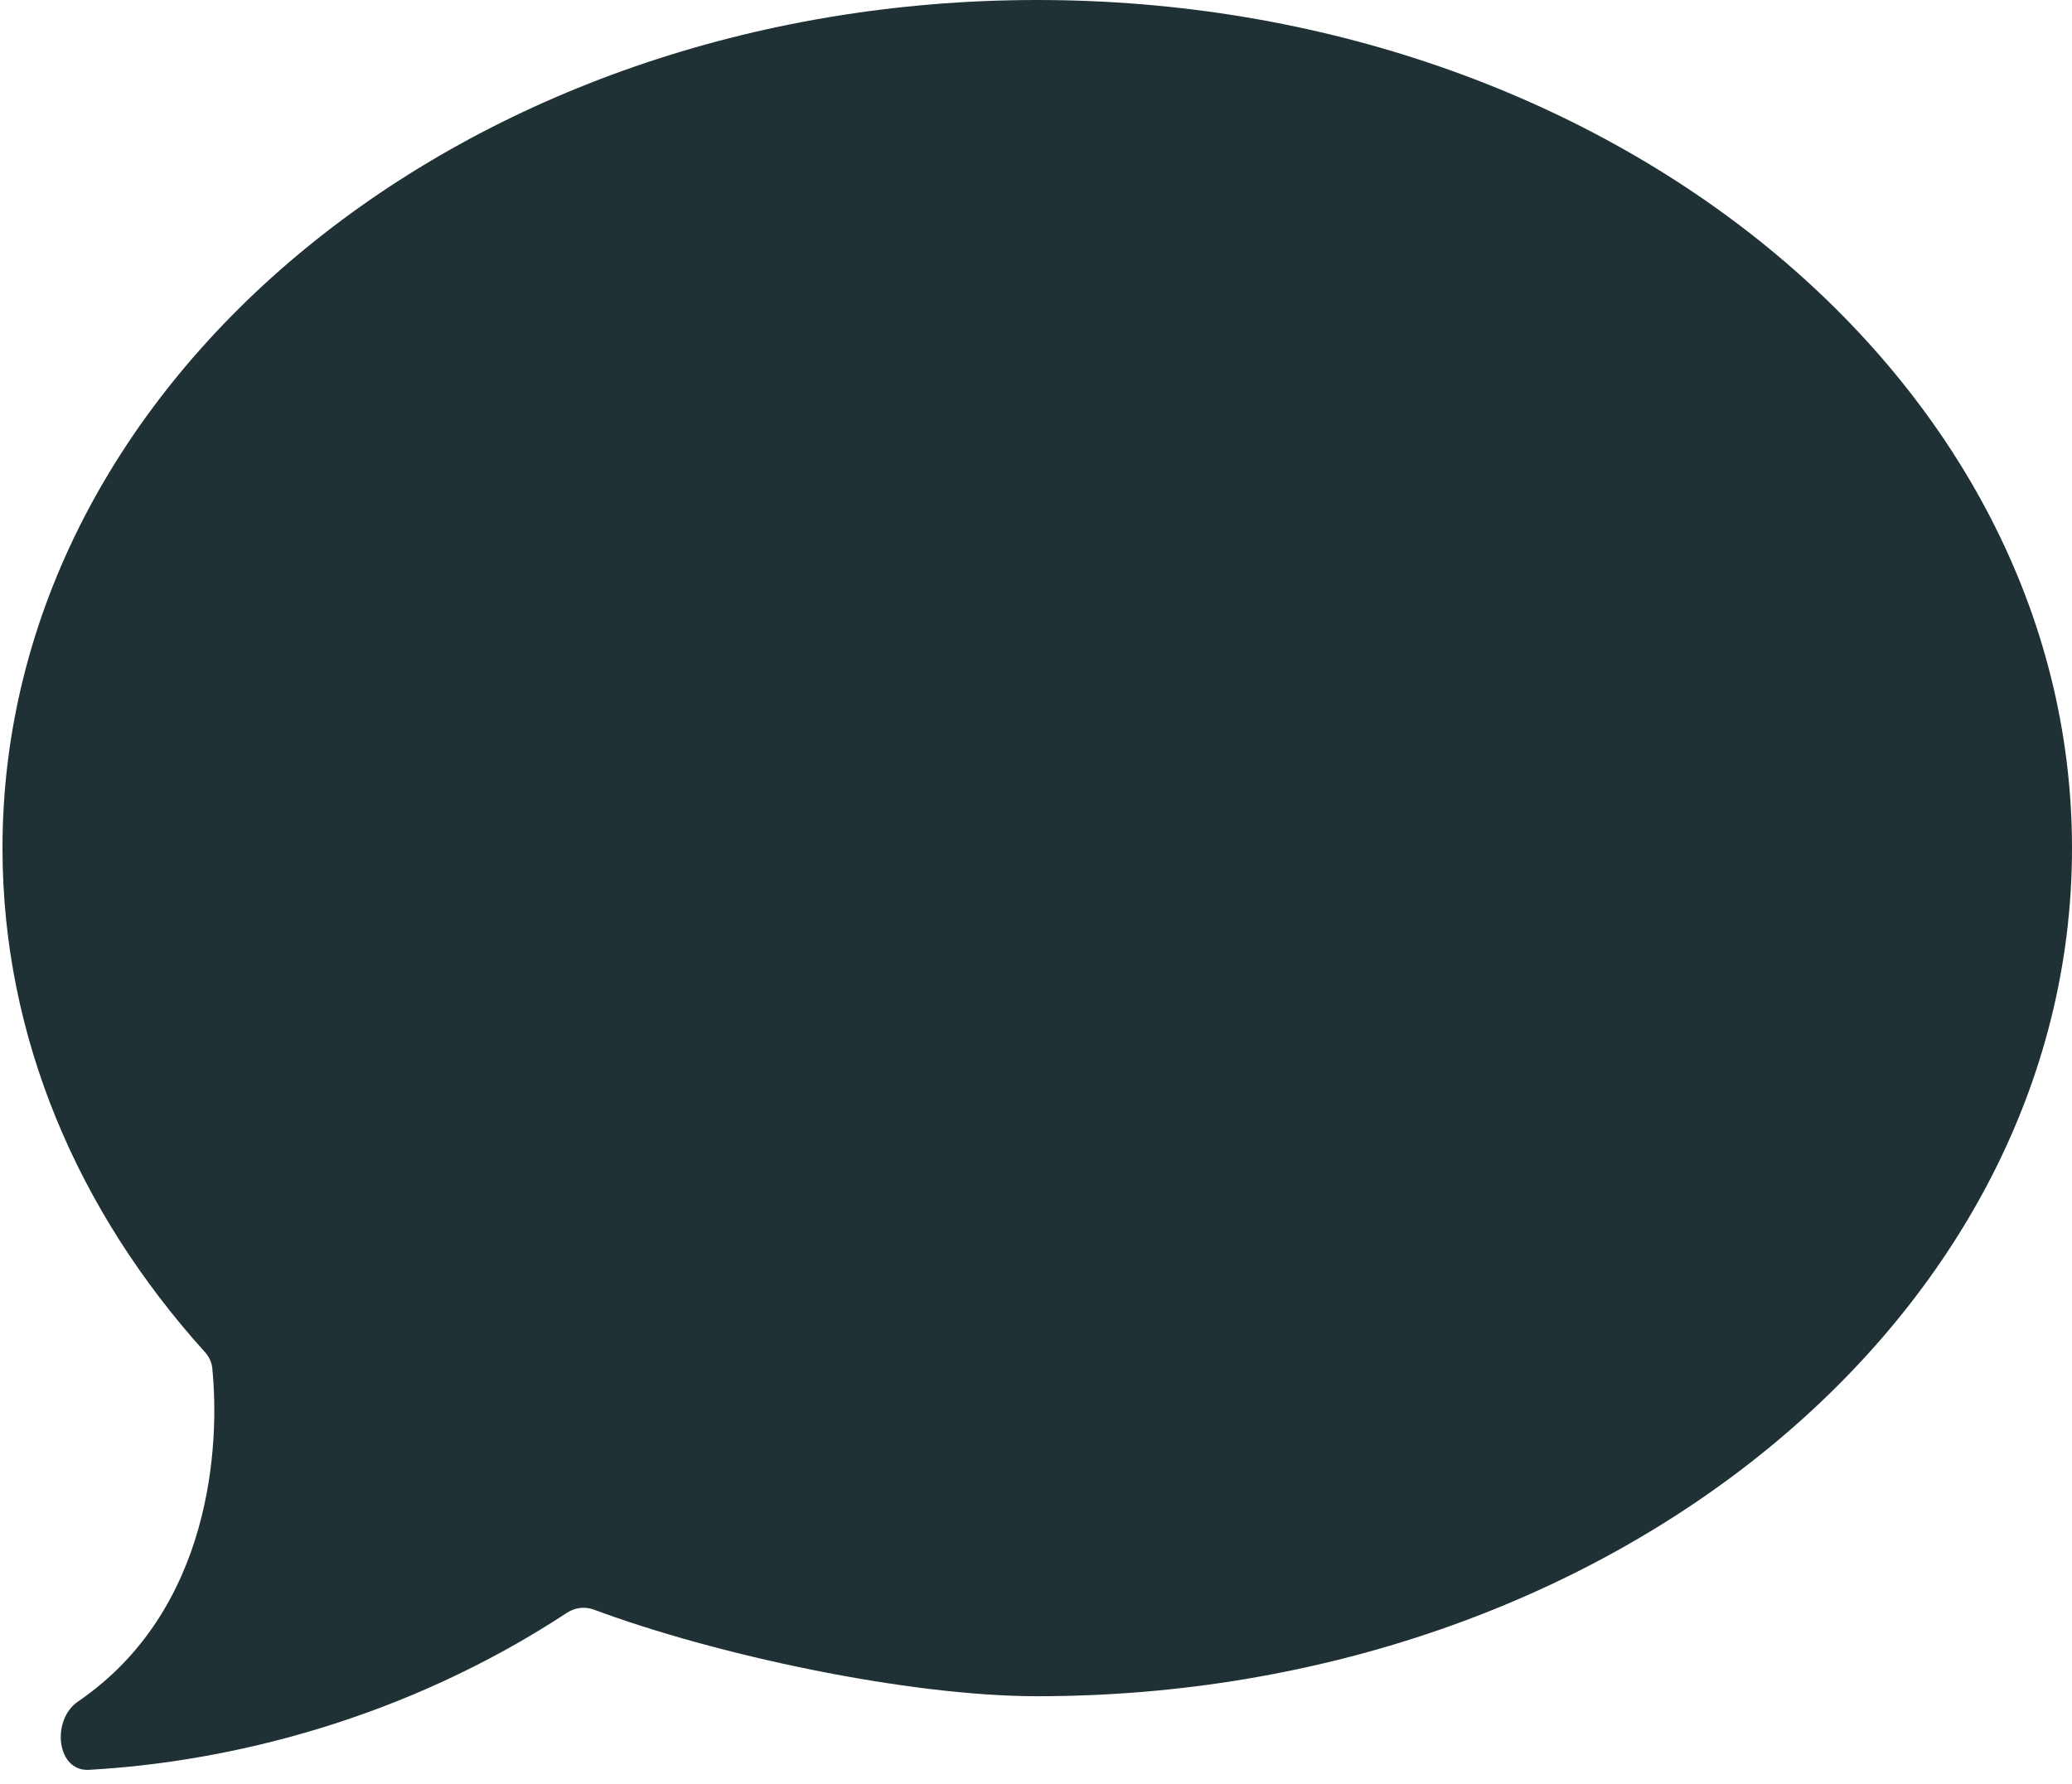 <svg width="144" height="124" viewBox="0 0 144 124" fill="none" xmlns="http://www.w3.org/2000/svg">
<path d="M144 58.956C144 91.516 111.803 117.911 72.086 117.911C63.072 117.911 49.705 115.034 41.282 111.893C40.661 111.661 39.968 111.741 39.415 112.104C28.106 119.53 15.947 122.48 6.183 123.028C3.92 123.155 3.55 119.556 5.422 118.279C14.757 111.906 15.285 100.341 14.752 95.1C14.71 94.689 14.527 94.306 14.25 93.999C5.404 84.203 0.173 72.08 0.173 58.956C0.173 26.395 32.37 0 72.086 0C111.803 0 144 26.395 144 58.956Z" fill="#1F3134"/>
</svg>
